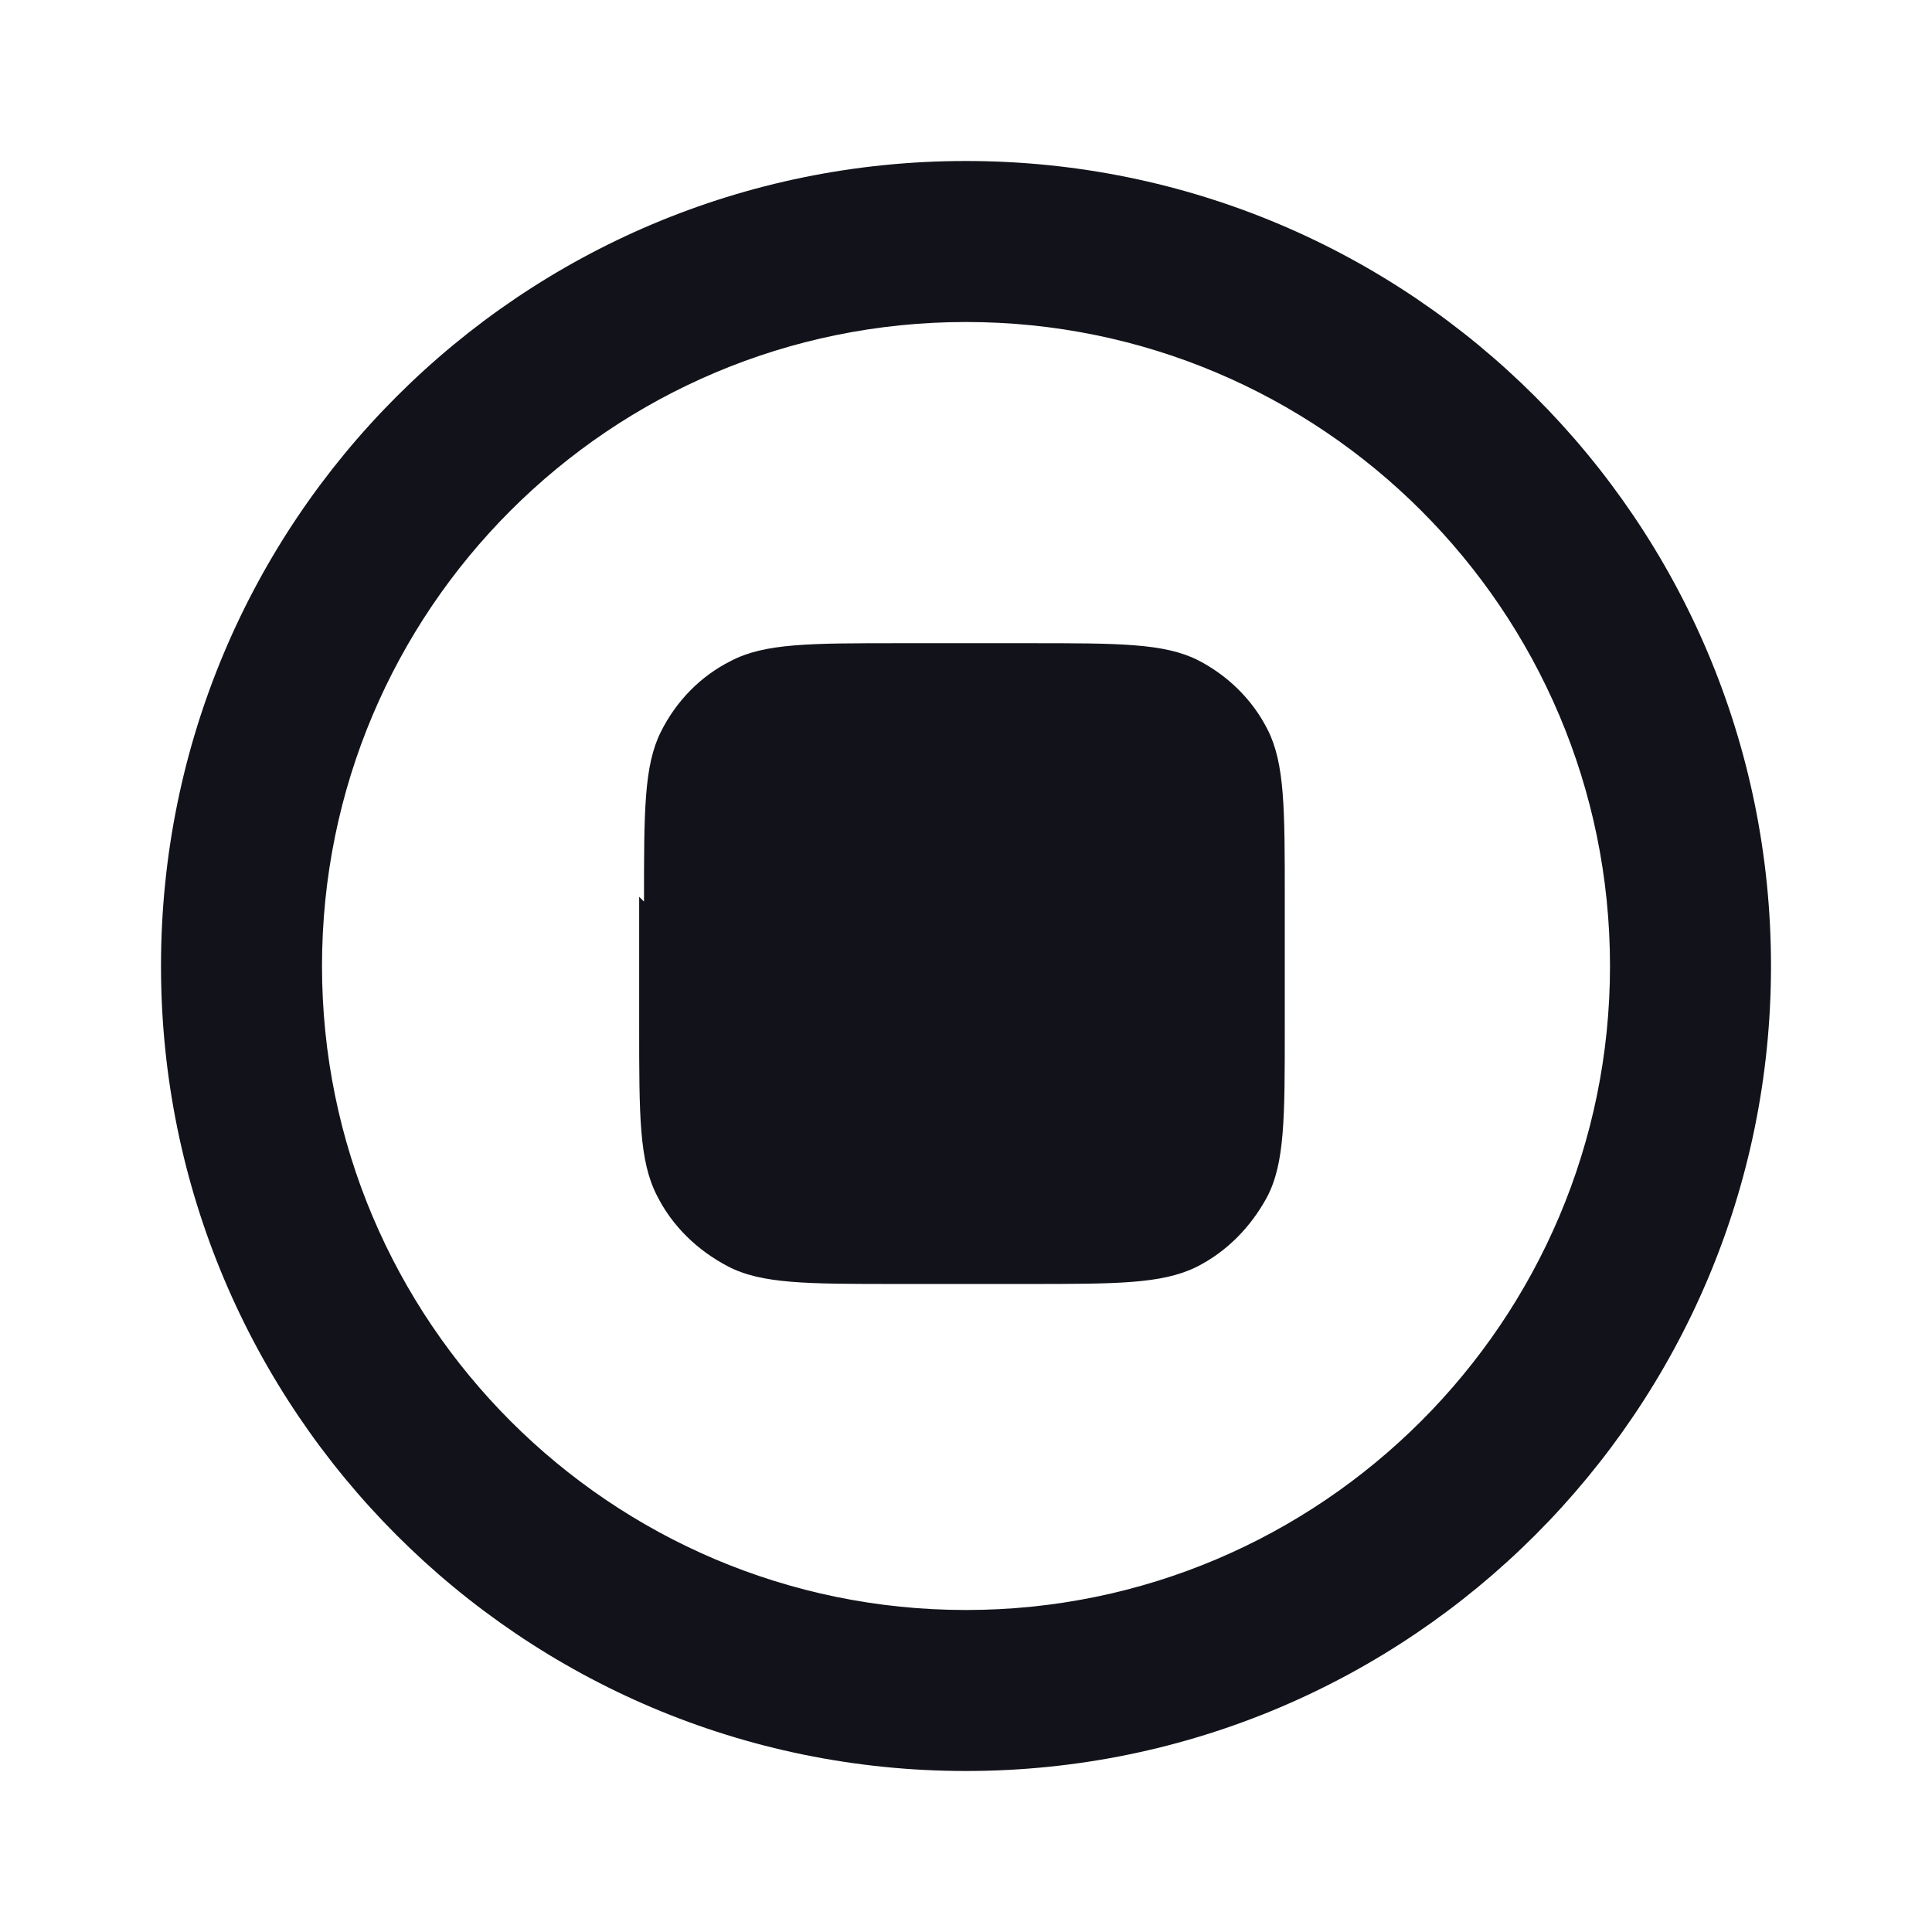 <svg viewBox="0 0 24 24" xmlns="http://www.w3.org/2000/svg"><g><path fill="#12131A" fill-rule="evenodd" d="M12 20c4.41 0 8-3.59 8-8 0-4.42-3.59-8-8-8 -4.42 0-8 3.58-8 8 0 4.41 3.58 8 8 8Zm0 2c5.52 0 10-4.48 10-10 0-5.53-4.48-10-10-10C6.47 2 2 6.47 2 12c0 5.52 4.47 10 10 10Z"/><path fill="#12131A" d="M8 11.2c0-1.13 0-1.69.21-2.11 .19-.38.49-.69.87-.88 .42-.22.98-.22 2.1-.22h1.6c1.12 0 1.68 0 2.1.21 .37.19.68.49.87.87 .21.42.21.98.21 2.1v1.6c0 1.12 0 1.68-.22 2.1 -.2.37-.5.68-.88.87 -.43.21-.99.21-2.11.21h-1.6c-1.13 0-1.69 0-2.11-.22 -.38-.2-.69-.5-.88-.88 -.22-.43-.22-.99-.22-2.11v-1.6Z"/></g></svg>